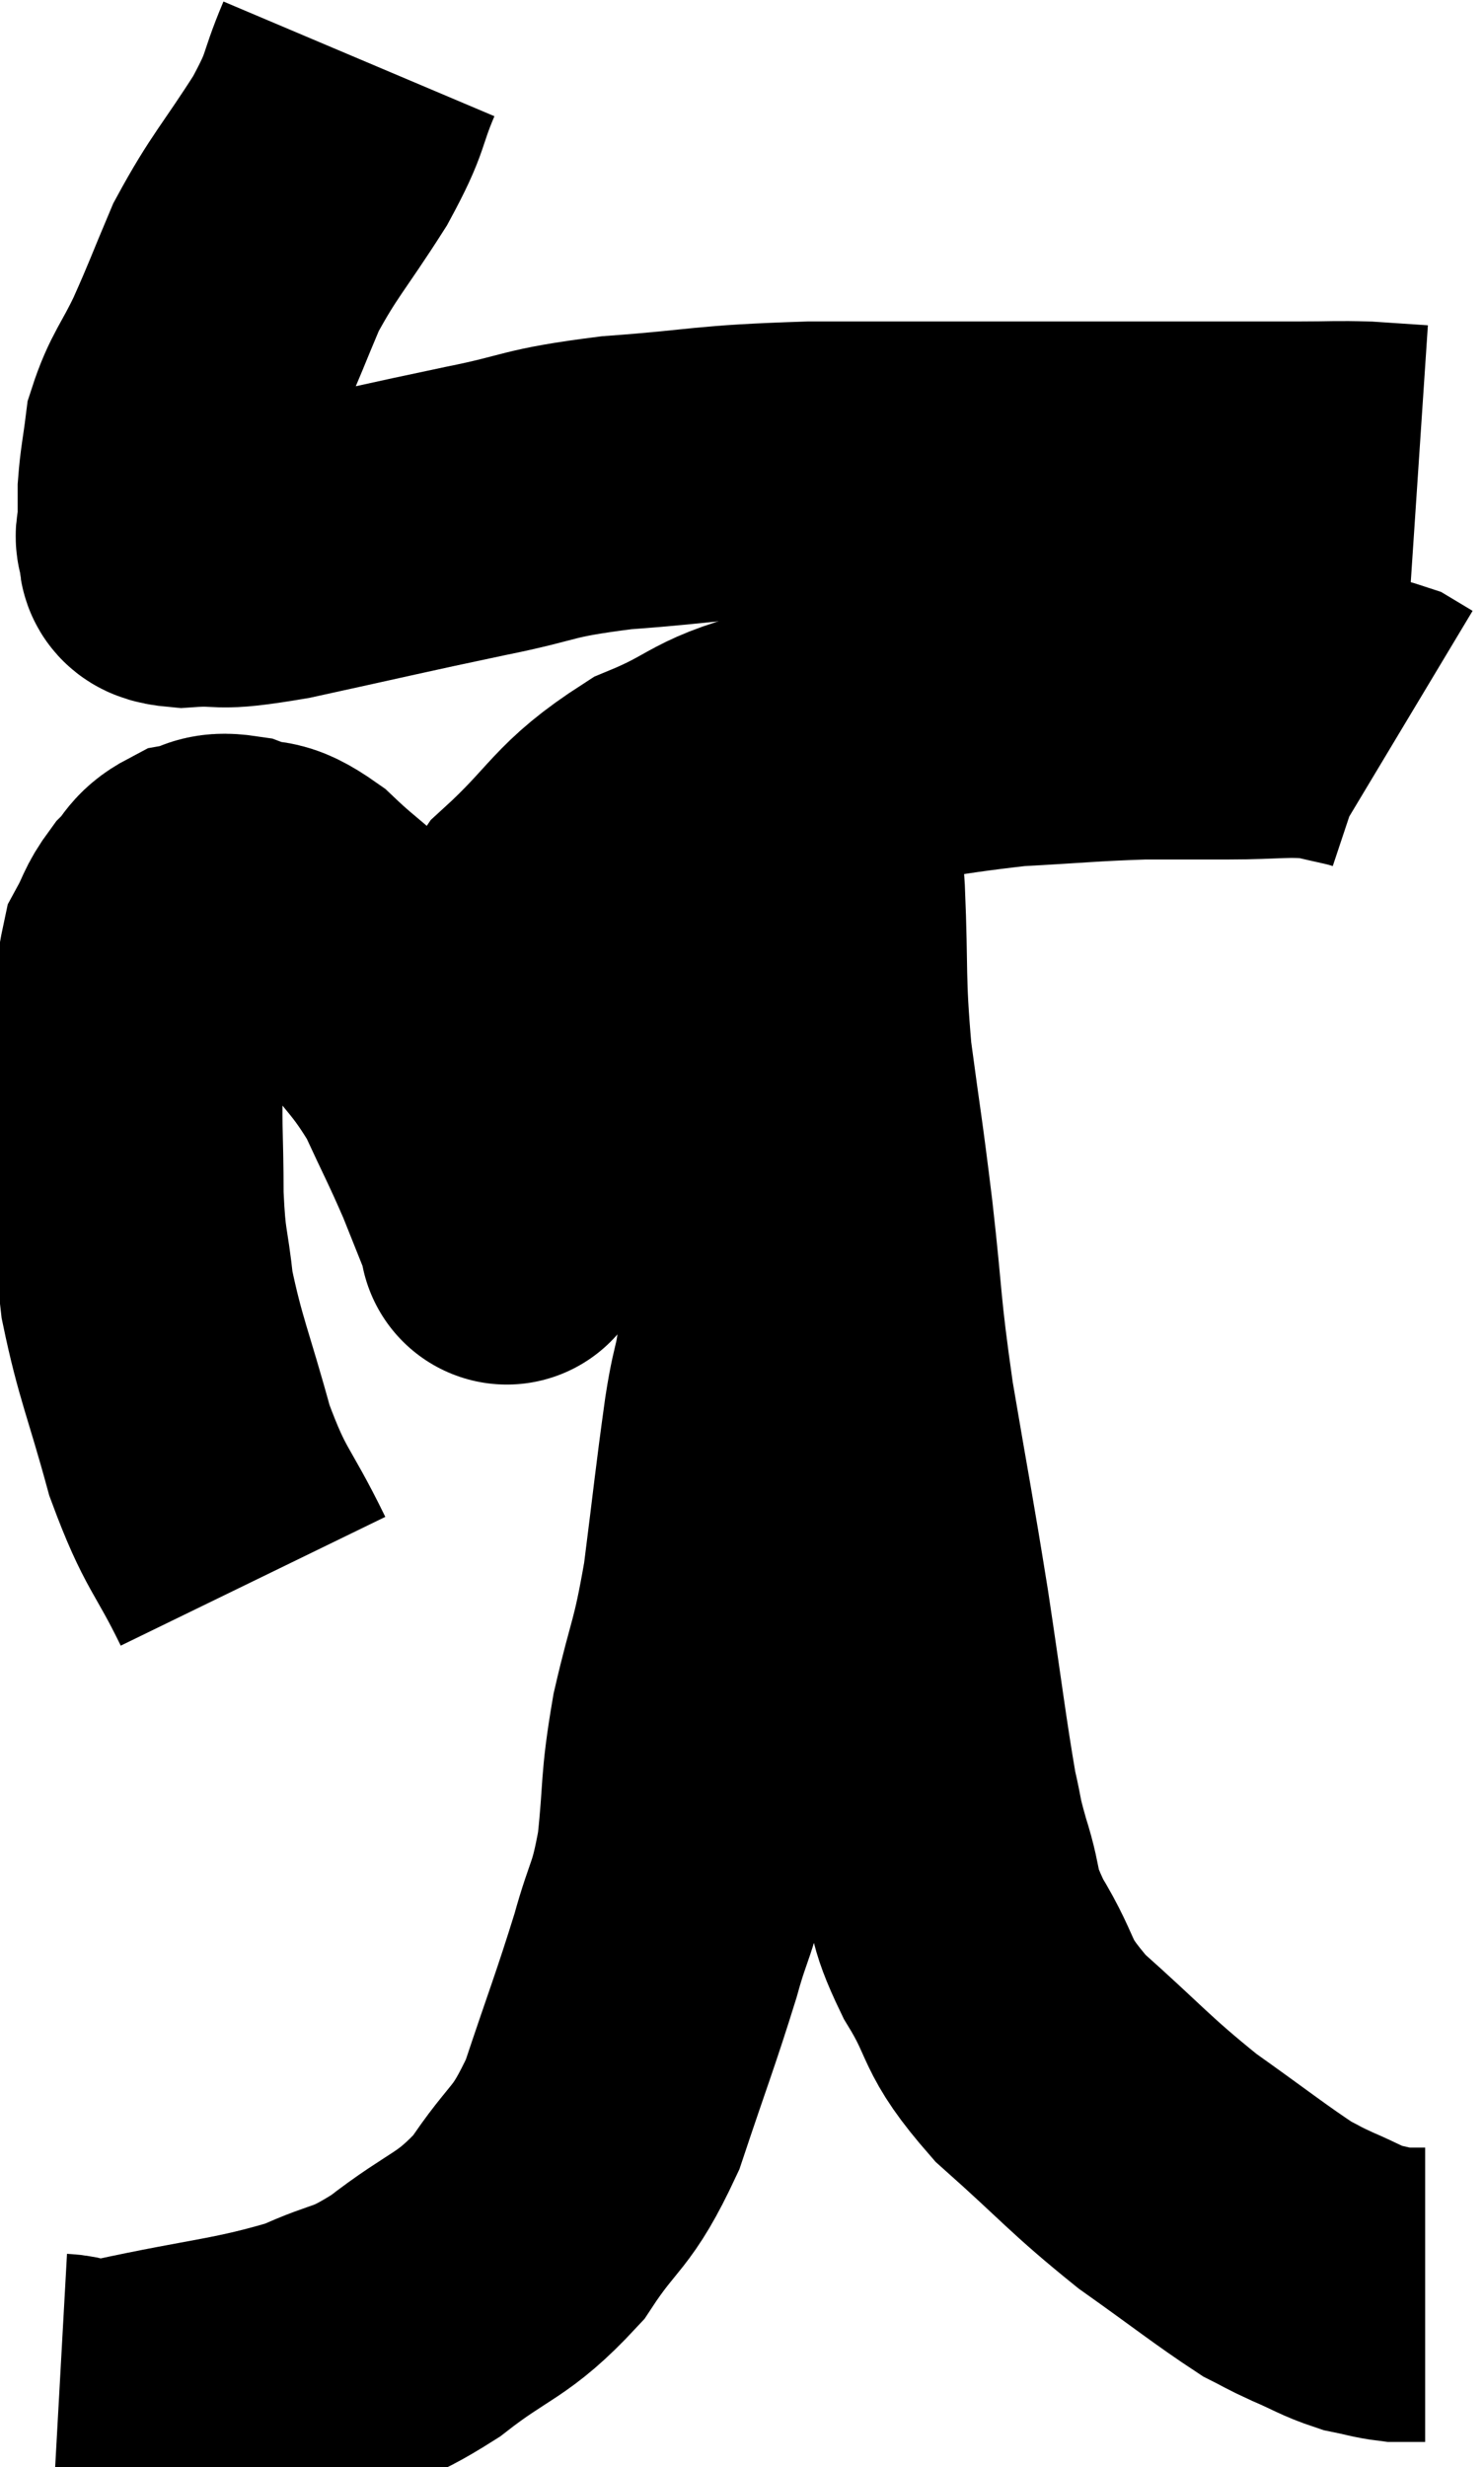 <svg xmlns="http://www.w3.org/2000/svg" viewBox="8.9 3.02 25.22 41.906" width="25.22" height="41.906"><path d="M 15 4.02 C 14.67 4.8, 14.82 4.695, 14.34 5.58 C 13.71 6.57, 13.56 6.675, 13.08 7.56 C 12.75 8.34, 12.735 8.415, 12.42 9.12 C 12.12 9.75, 12 9.825, 11.82 10.38 C 11.76 10.86, 11.73 10.95, 11.7 11.34 C 11.7 11.64, 11.7 11.715, 11.7 11.94 C 11.7 12.09, 11.625 12.09, 11.7 12.24 C 11.85 12.39, 11.505 12.495, 12 12.54 C 12.84 12.48, 12.435 12.63, 13.68 12.42 C 15.33 12.06, 15.555 12, 16.98 11.7 C 18.18 11.46, 17.955 11.4, 19.38 11.22 C 21.03 11.1, 20.82 11.04, 22.68 10.98 C 24.75 10.98, 25.035 10.98, 26.82 10.98 C 28.32 10.98, 28.77 10.98, 29.82 10.98 C 30.42 10.98, 30.45 10.98, 31.02 10.98 C 31.56 10.98, 31.605 10.965, 32.1 10.98 C 32.55 11.01, 32.775 11.025, 33 11.04 C 33 11.04, 33 11.04, 33 11.04 L 33 11.04" fill="none" stroke="black" stroke-width="5"></path><path d="M 13.2 29.88 C 12.66 28.77, 12.57 28.875, 12.12 27.66 C 11.76 26.34, 11.625 26.1, 11.4 25.02 C 11.31 24.18, 11.265 24.315, 11.22 23.34 C 11.22 22.23, 11.175 22.14, 11.22 21.12 C 11.31 20.19, 11.265 19.89, 11.4 19.26 C 11.58 18.93, 11.55 18.885, 11.76 18.6 C 12 18.36, 11.955 18.27, 12.24 18.12 C 12.57 18.06, 12.495 17.94, 12.9 18 C 13.38 18.18, 13.305 17.97, 13.86 18.36 C 14.49 18.96, 14.505 18.855, 15.12 19.56 C 15.72 20.37, 15.84 20.385, 16.32 21.18 C 16.68 21.96, 16.74 22.05, 17.04 22.74 C 17.28 23.34, 17.4 23.64, 17.52 23.94 C 17.52 23.94, 17.52 23.94, 17.52 23.94 C 17.52 23.94, 17.505 24.165, 17.52 23.94 C 17.55 23.49, 17.565 23.895, 17.58 23.04 C 17.58 21.78, 17.445 21.63, 17.58 20.52 C 17.85 19.56, 17.475 19.545, 18.12 18.6 C 19.14 17.67, 19.065 17.445, 20.16 16.74 C 21.33 16.26, 21.015 16.155, 22.5 15.78 C 24.3 15.51, 24.645 15.405, 26.1 15.24 C 27.21 15.18, 27.405 15.15, 28.32 15.12 C 29.04 15.12, 28.995 15.12, 29.76 15.12 C 30.57 15.12, 30.735 15.06, 31.38 15.12 C 31.86 15.24, 32.025 15.255, 32.34 15.36 L 32.64 15.54" fill="none" stroke="black" stroke-width="5"></path><path d="M 9.9 43.8 C 10.44 43.83, 9.885 44.025, 10.98 43.86 C 12.63 43.5, 13.035 43.515, 14.28 43.14 C 15.12 42.75, 15.06 42.93, 15.96 42.36 C 16.92 41.61, 17.085 41.715, 17.88 40.86 C 18.51 39.9, 18.6 40.095, 19.14 38.94 C 19.59 37.59, 19.695 37.35, 20.04 36.24 C 20.28 35.37, 20.34 35.49, 20.52 34.5 C 20.64 33.39, 20.565 33.42, 20.76 32.28 C 21.03 31.11, 21.075 31.23, 21.3 29.94 C 21.48 28.53, 21.495 28.305, 21.66 27.12 C 21.81 26.16, 21.825 26.64, 21.96 25.2 C 22.08 23.28, 22.095 22.92, 22.2 21.36 C 22.29 20.16, 22.29 19.77, 22.38 18.96 C 22.47 18.54, 22.515 18.495, 22.56 18.12 C 22.56 17.79, 22.56 17.73, 22.56 17.46 C 22.56 17.25, 22.56 17.265, 22.56 17.04 C 22.56 16.8, 22.56 16.755, 22.56 16.56 C 22.56 16.41, 22.56 16.335, 22.56 16.26 C 22.56 16.26, 22.56 16.26, 22.56 16.26 C 22.56 16.26, 22.545 16.26, 22.56 16.26 C 22.59 16.26, 22.56 15.78, 22.62 16.26 C 22.71 17.22, 22.725 16.995, 22.8 18.18 C 22.86 19.59, 22.8 19.62, 22.92 21 C 23.1 22.35, 23.1 22.23, 23.28 23.7 C 23.46 25.29, 23.4 25.2, 23.64 26.88 C 23.94 28.65, 23.97 28.74, 24.24 30.42 C 24.48 32.01, 24.54 32.55, 24.72 33.6 C 24.84 34.11, 24.78 33.99, 24.96 34.62 C 25.2 35.37, 25.035 35.28, 25.44 36.12 C 26.01 37.05, 25.755 37.035, 26.58 37.98 C 27.66 38.94, 27.735 39.09, 28.74 39.9 C 29.67 40.56, 29.985 40.815, 30.6 41.22 C 30.9 41.37, 30.84 41.355, 31.2 41.52 C 31.62 41.7, 31.68 41.76, 32.04 41.88 C 32.34 41.94, 32.4 41.97, 32.64 42 C 32.82 42, 32.88 42, 33 42 C 33.06 42, 33.09 42, 33.12 42 L 33.12 42" fill="none" stroke="black" stroke-width="5"></path></svg>
